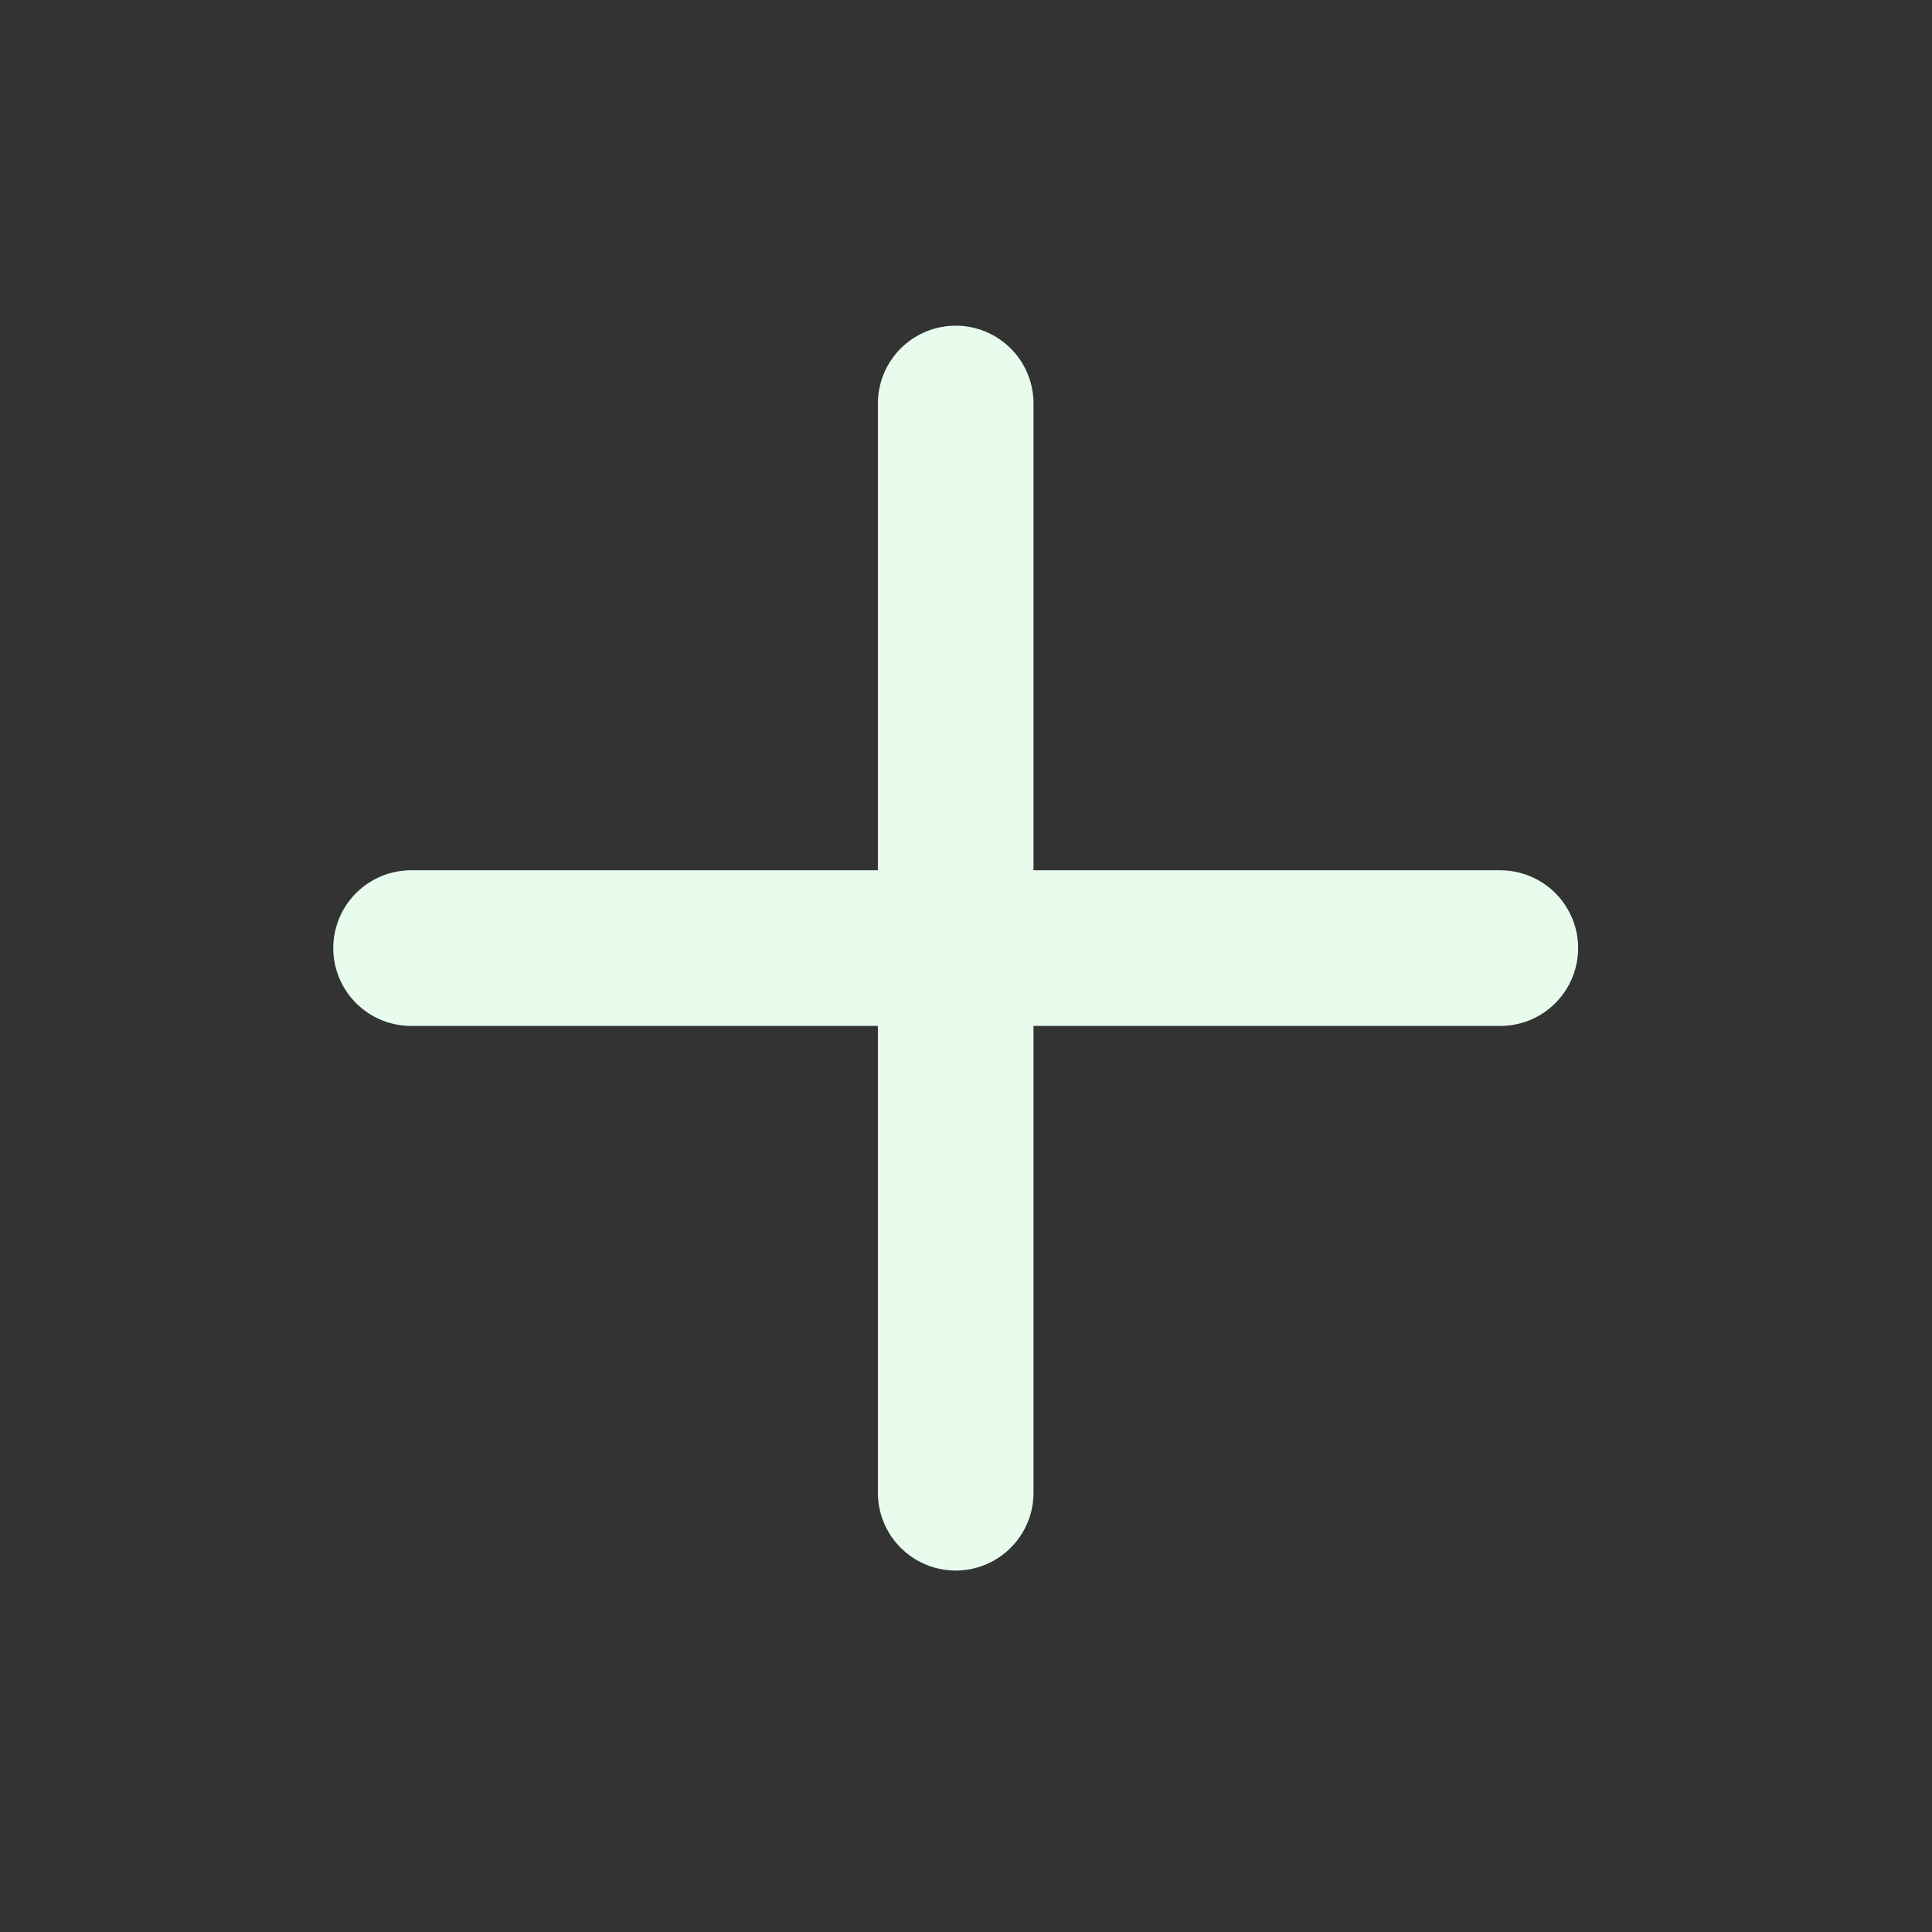 <svg width="27" height="27" viewBox="0 0 27 27" fill="none" xmlns="http://www.w3.org/2000/svg">
<rect x="0" y="0" width="27" height="27" fill="#333333" stroke="none"/>
<g id="plus">
<path id="Icon" d="M13.356 5.639V20.861M5.745 13.25H20.967" stroke="#E7FCED" stroke-width="2.175" stroke-linecap="round" stroke-linejoin="round"/>
</g>
</svg>

